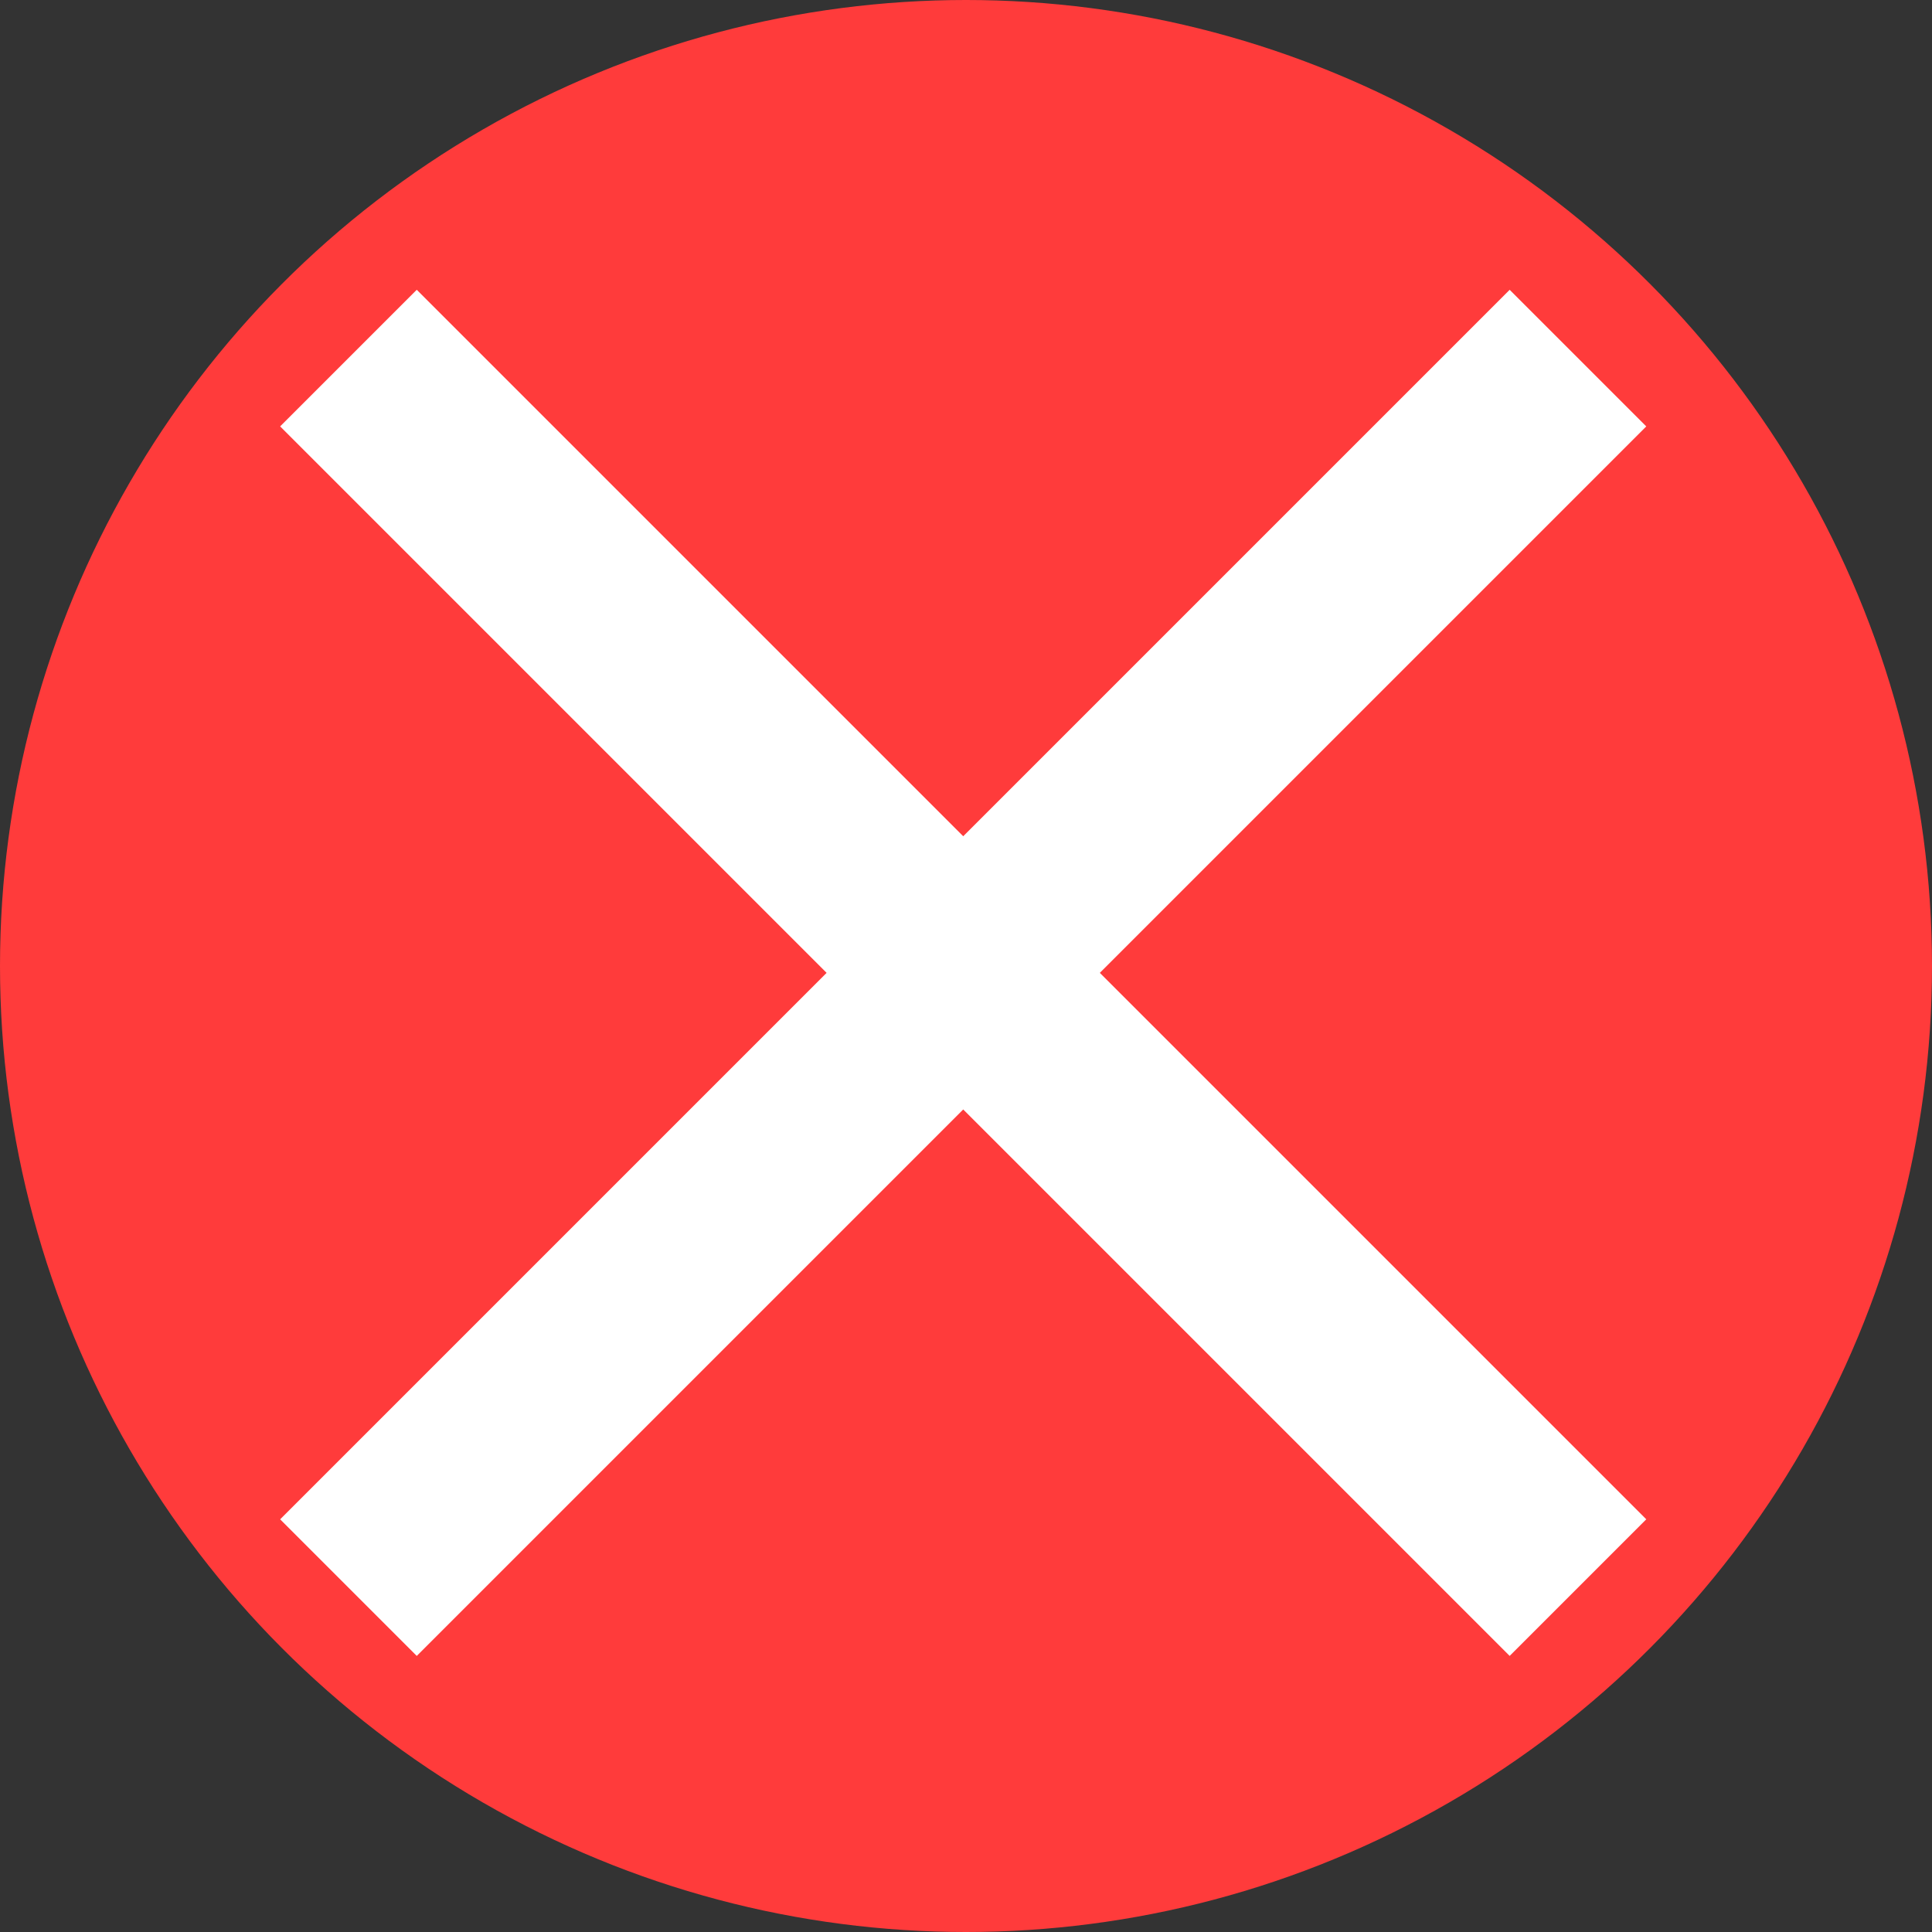 <svg width="10" height="10" viewBox="0 0 10 10" fill="none" xmlns="http://www.w3.org/2000/svg">
<rect x="0" y="0" width="10" height="10" fill="#333333" stroke="none"/>
<circle cx="5" cy="5" r="5" fill="#FF3B3B"/>
<rect x="1.45" y="2.207" width="1" height="9" transform="rotate(-45 1.45 2.207)" fill="white"/>
<rect x="7.814" y="1.5" width="1" height="9" transform="rotate(45 7.814 1.5)" fill="white"/>
</svg>

